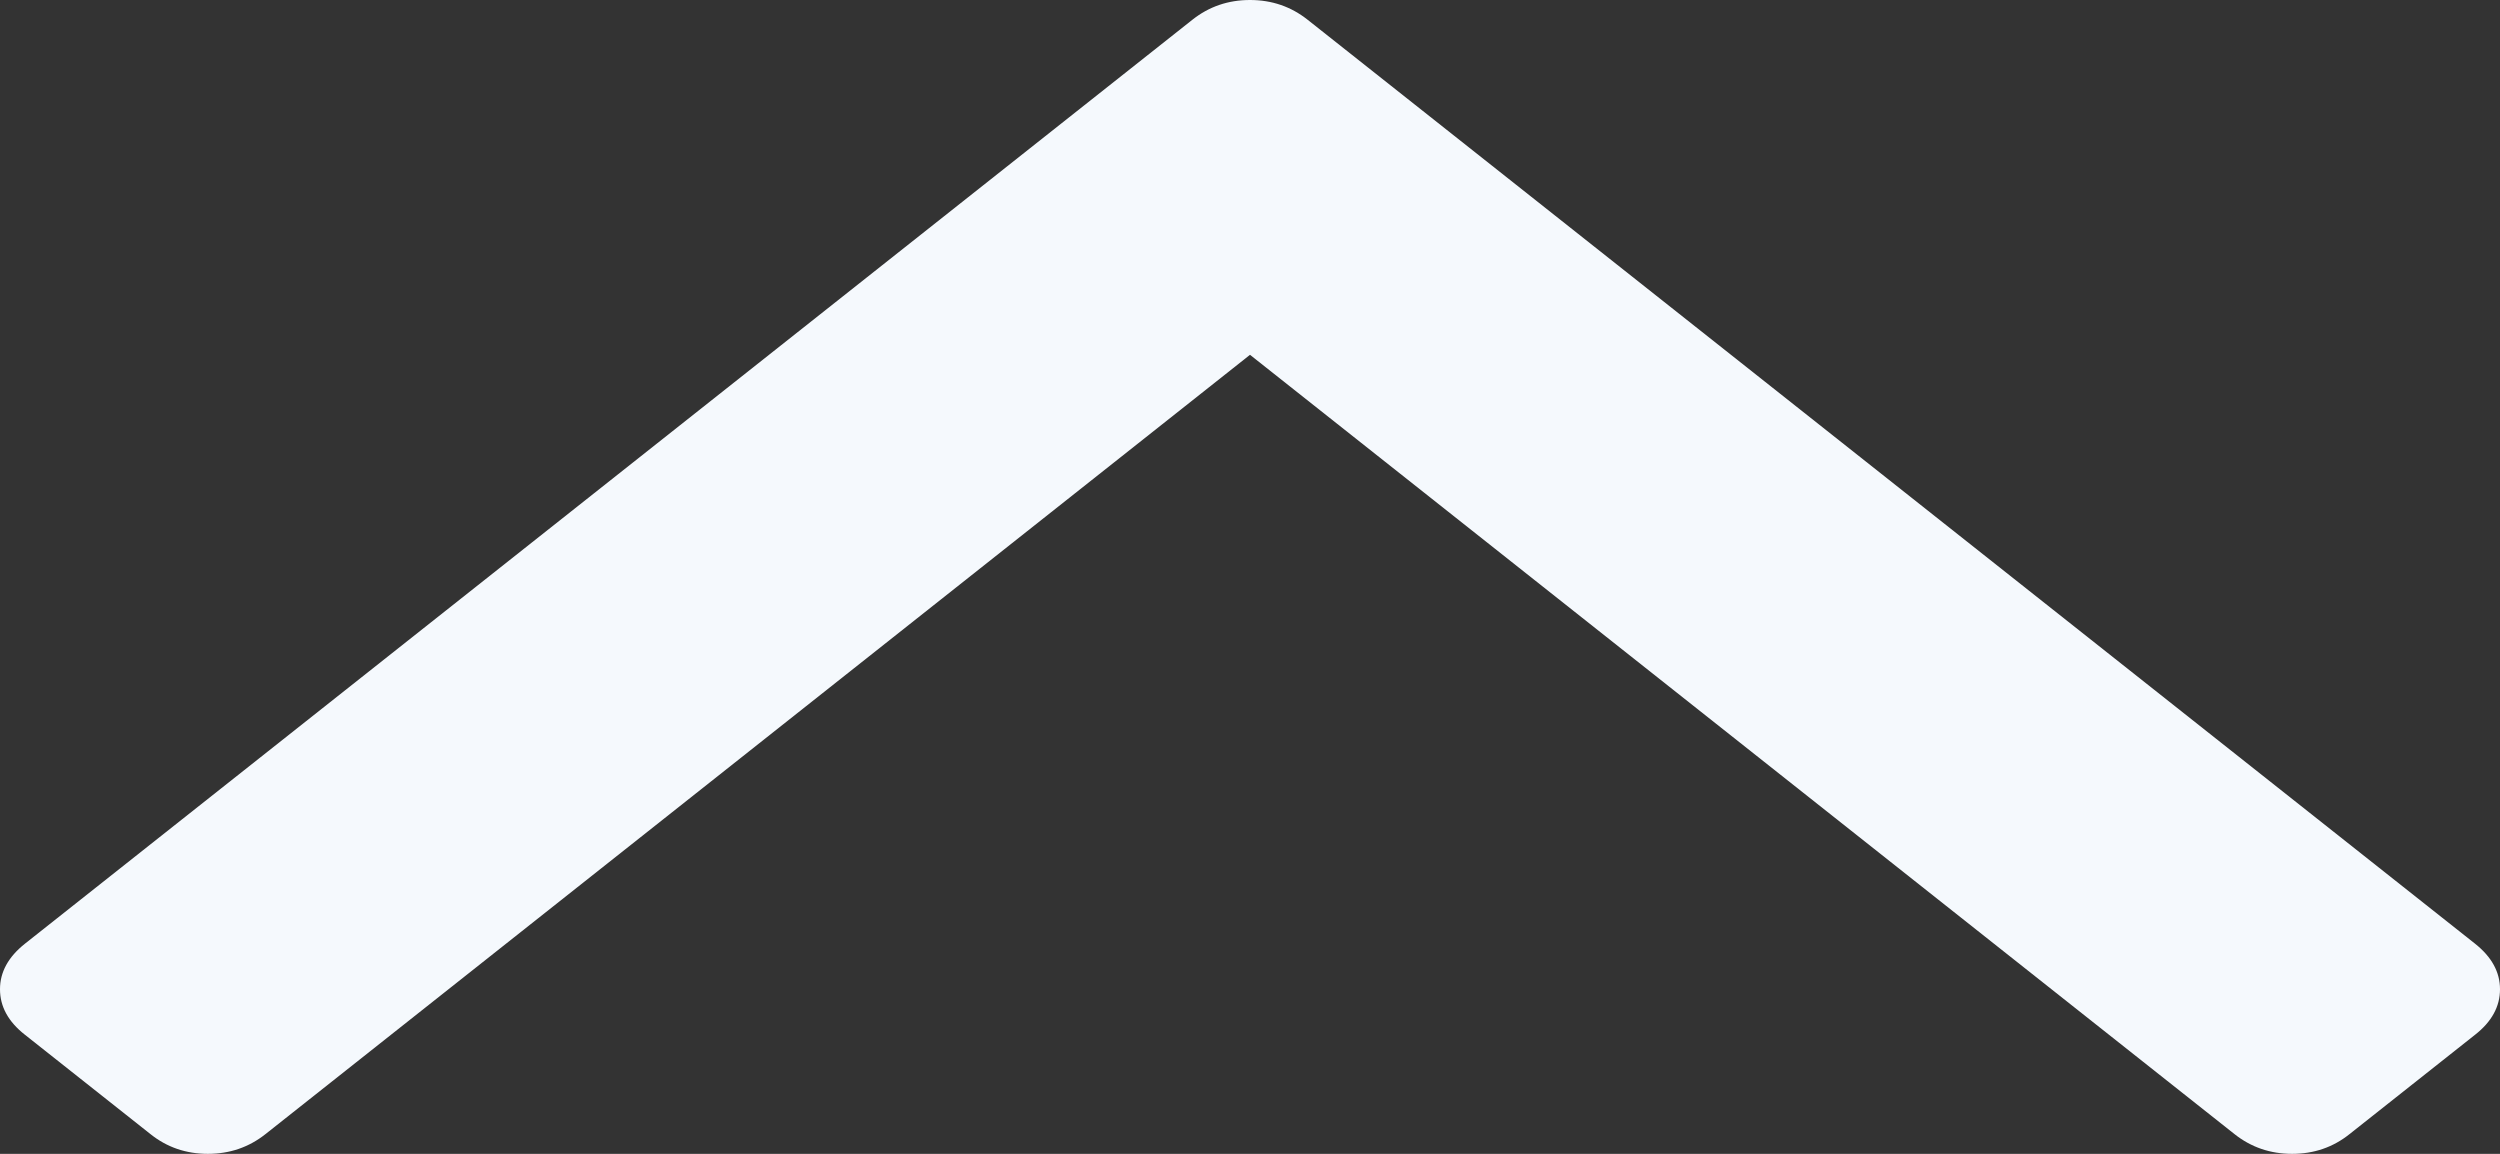 ﻿<?xml version="1.0" encoding="utf-8"?>
<svg version="1.1" xmlns:xlink="http://www.w3.org/1999/xlink" width="13px" height="6px" xmlns="http://www.w3.org/2000/svg">
  <rect width="100%" height="100%" fill="#333333" stroke="none"/>
  <g transform="matrix(1 0 0 1 -332 -694 )">
    <path d="M 12.87 4.907  C 12.957 4.976  13 5.055  13 5.144  C 13 5.234  12.957 5.313  12.87 5.381  L 12.218 5.897  C 12.132 5.966  12.032 6  11.919 6  C 11.806 6  11.706 5.966  11.619 5.897  L 6.5 1.845  L 1.381 5.897  C 1.294 5.966  1.194 6  1.081 6  C 0.968 6  0.868 5.966  0.782 5.897  L 0.13 5.381  C 0.043 5.313  0 5.234  0 5.144  C 0 5.055  0.043 4.976  0.13 4.907  L 6.2 0.103  C 6.287 0.034  6.387 0  6.5 0  C 6.613 0  6.713 0.034  6.8 0.103  L 12.87 4.907  Z " fill-rule="nonzero" fill="#f5f9fd" stroke="none" transform="matrix(1 0 0 1 332 694 )" />
  </g>
</svg>